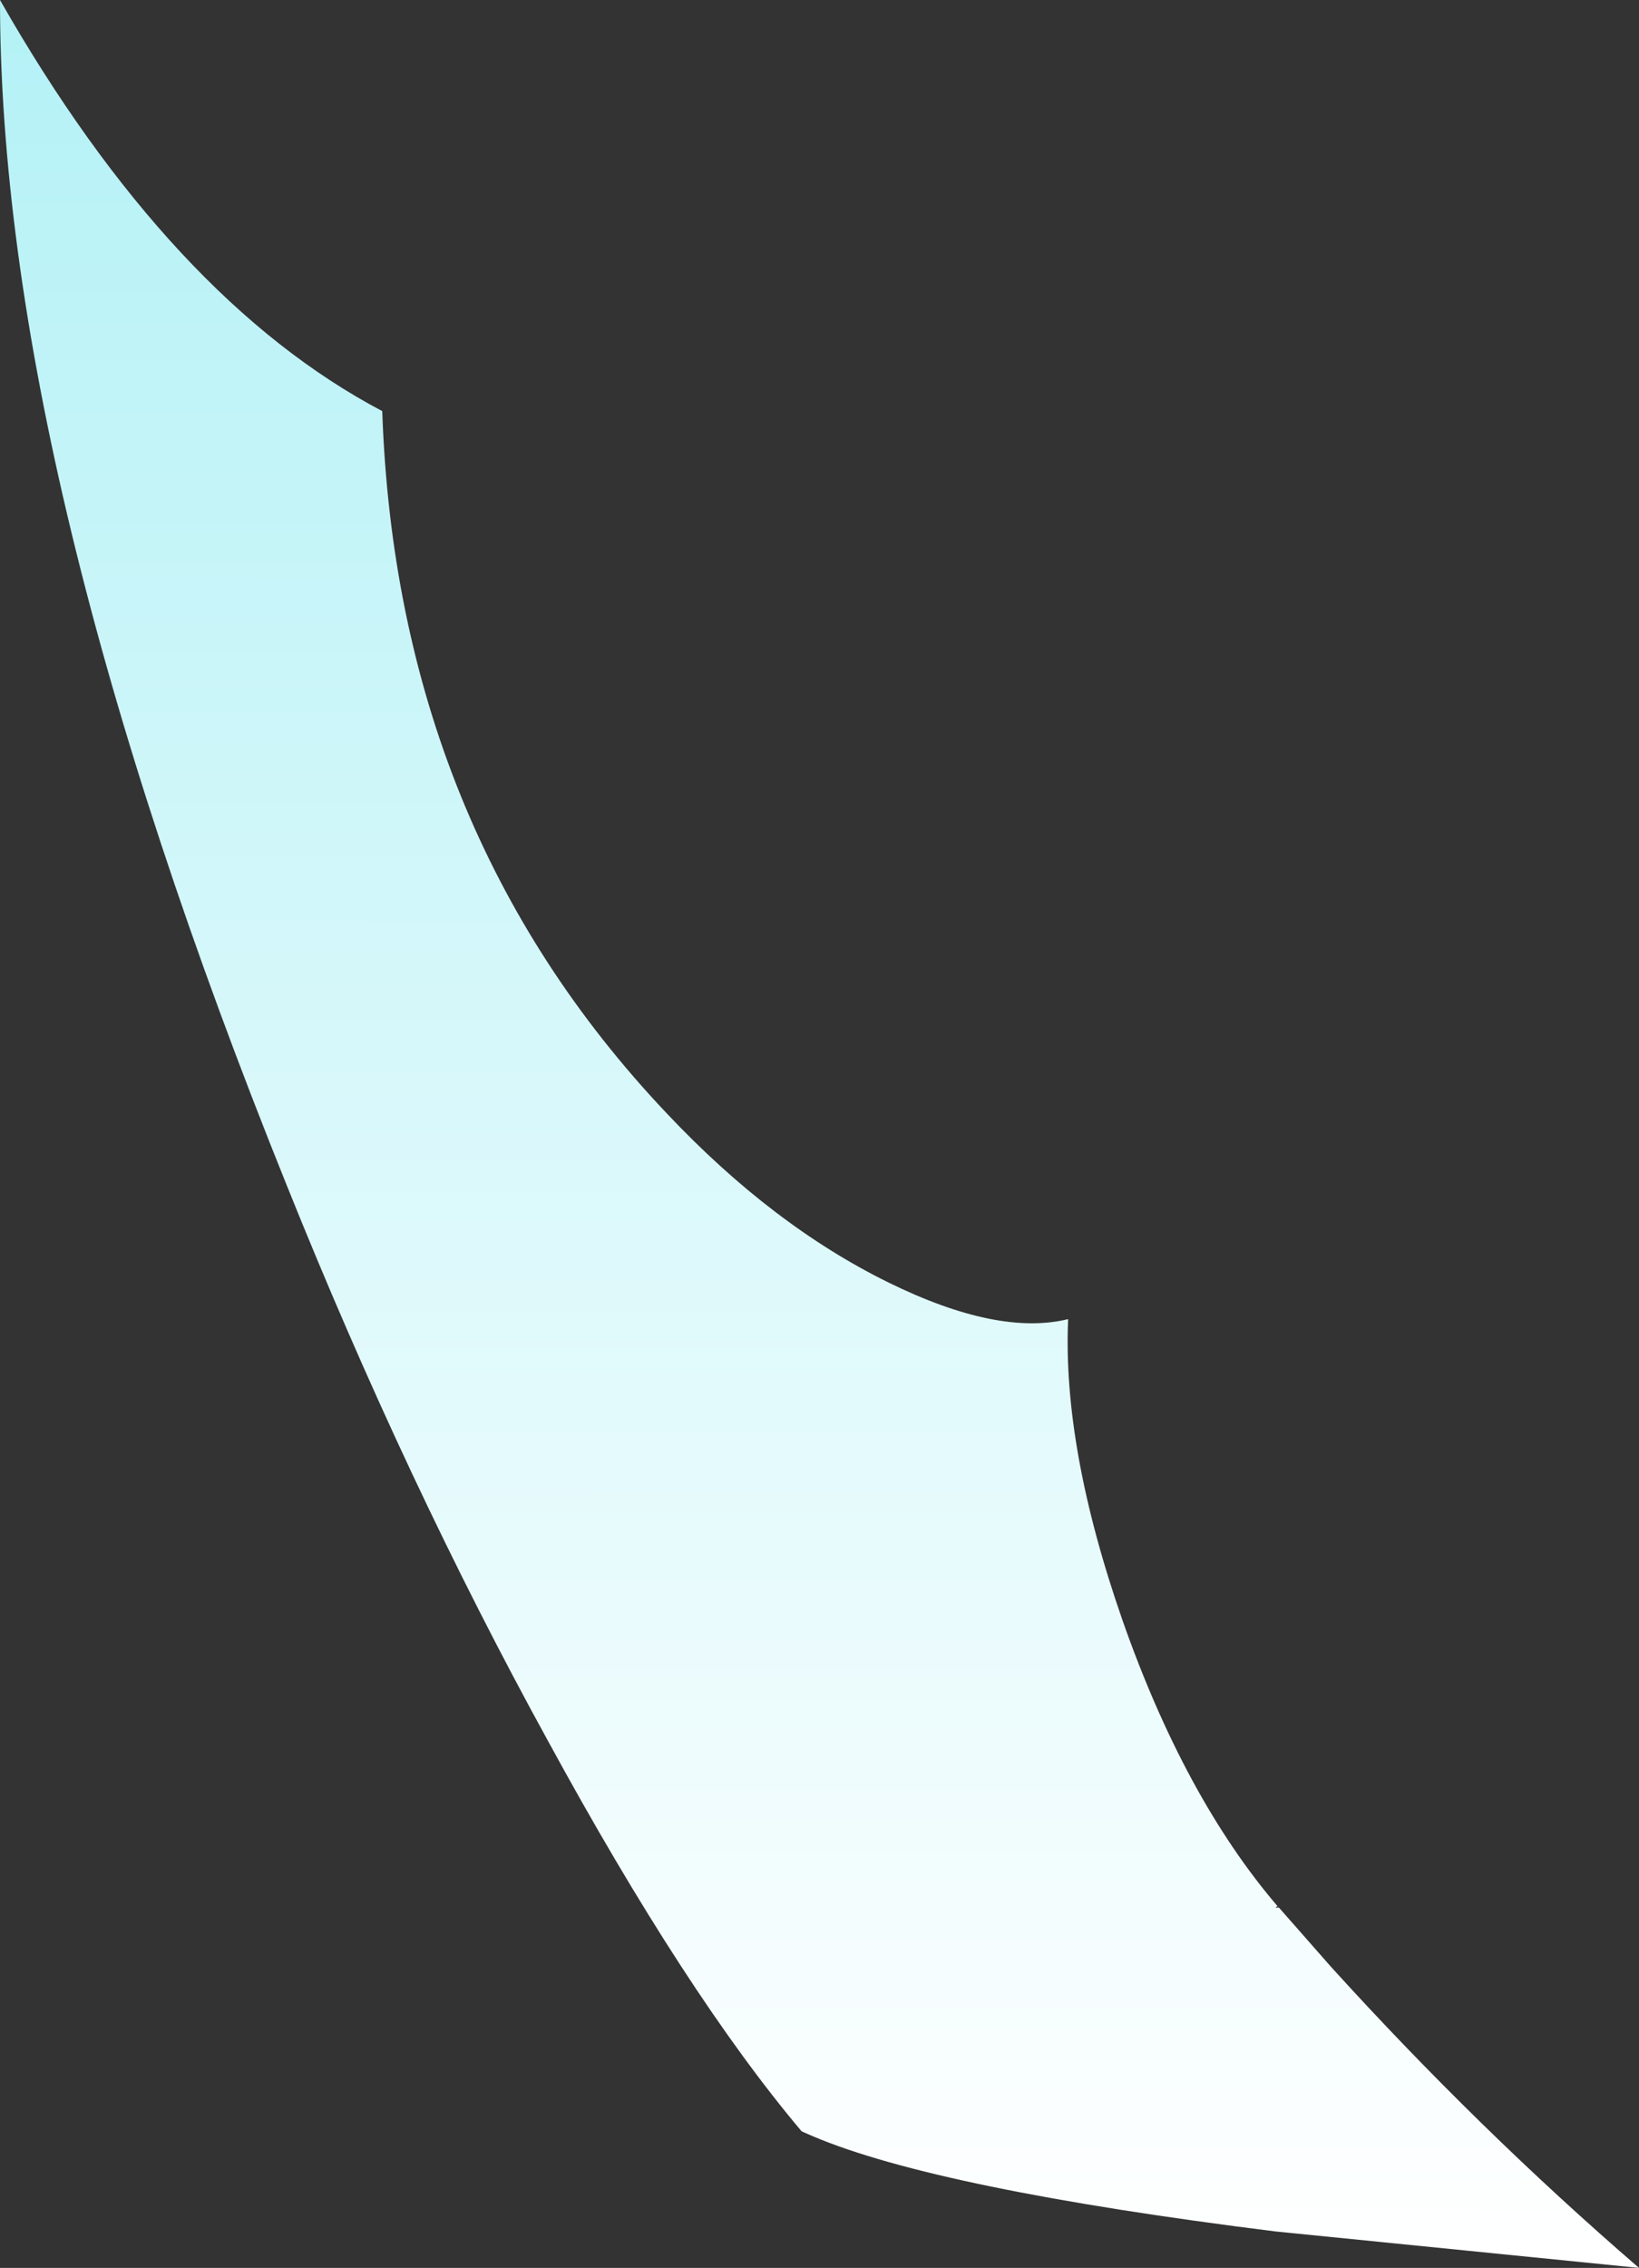 <?xml version="1.0" encoding="UTF-8" standalone="no"?>
<svg xmlns:xlink="http://www.w3.org/1999/xlink" height="158.6px" width="114.7px" xmlns="http://www.w3.org/2000/svg">
  <rect width="100%" height="100%" fill="#333333" stroke="none"/>
  <g transform="matrix(1.0, 0.0, 0.0, 1.0, -76.25, -383.25)">
    <path d="M190.95 541.85 L165.5 539.3 Q141.9 536.35 133.15 532.65 L132.35 532.3 Q124.25 522.7 114.6 505.0 104.7 487.0 96.3 466.1 76.25 416.4 76.25 383.25 88.2 404.2 103.0 412.0 104.0 441.15 122.9 461.1 130.3 468.95 138.45 472.95 146.1 476.7 151.0 475.5 150.6 484.5 154.8 496.55 159.15 508.95 165.65 516.55 L165.5 516.65 165.75 516.65 169.4 520.8 Q179.7 532.15 190.95 541.85" fill="url(#gradient0)" fill-rule="evenodd" stroke="none"/>
  </g>
  <defs>
    <linearGradient gradientTransform="matrix(3.0E-4, -0.326, 0.327, 2.0E-4, 445.4, 274.0)" gradientUnits="userSpaceOnUse" id="gradient0" spreadMethod="pad" x1="-819.2" x2="819.2">
      <stop offset="0.0" stop-color="#ffffff"/>
      <stop offset="0.776" stop-color="#39dbe8"/>
    </linearGradient>
  </defs>
</svg>

